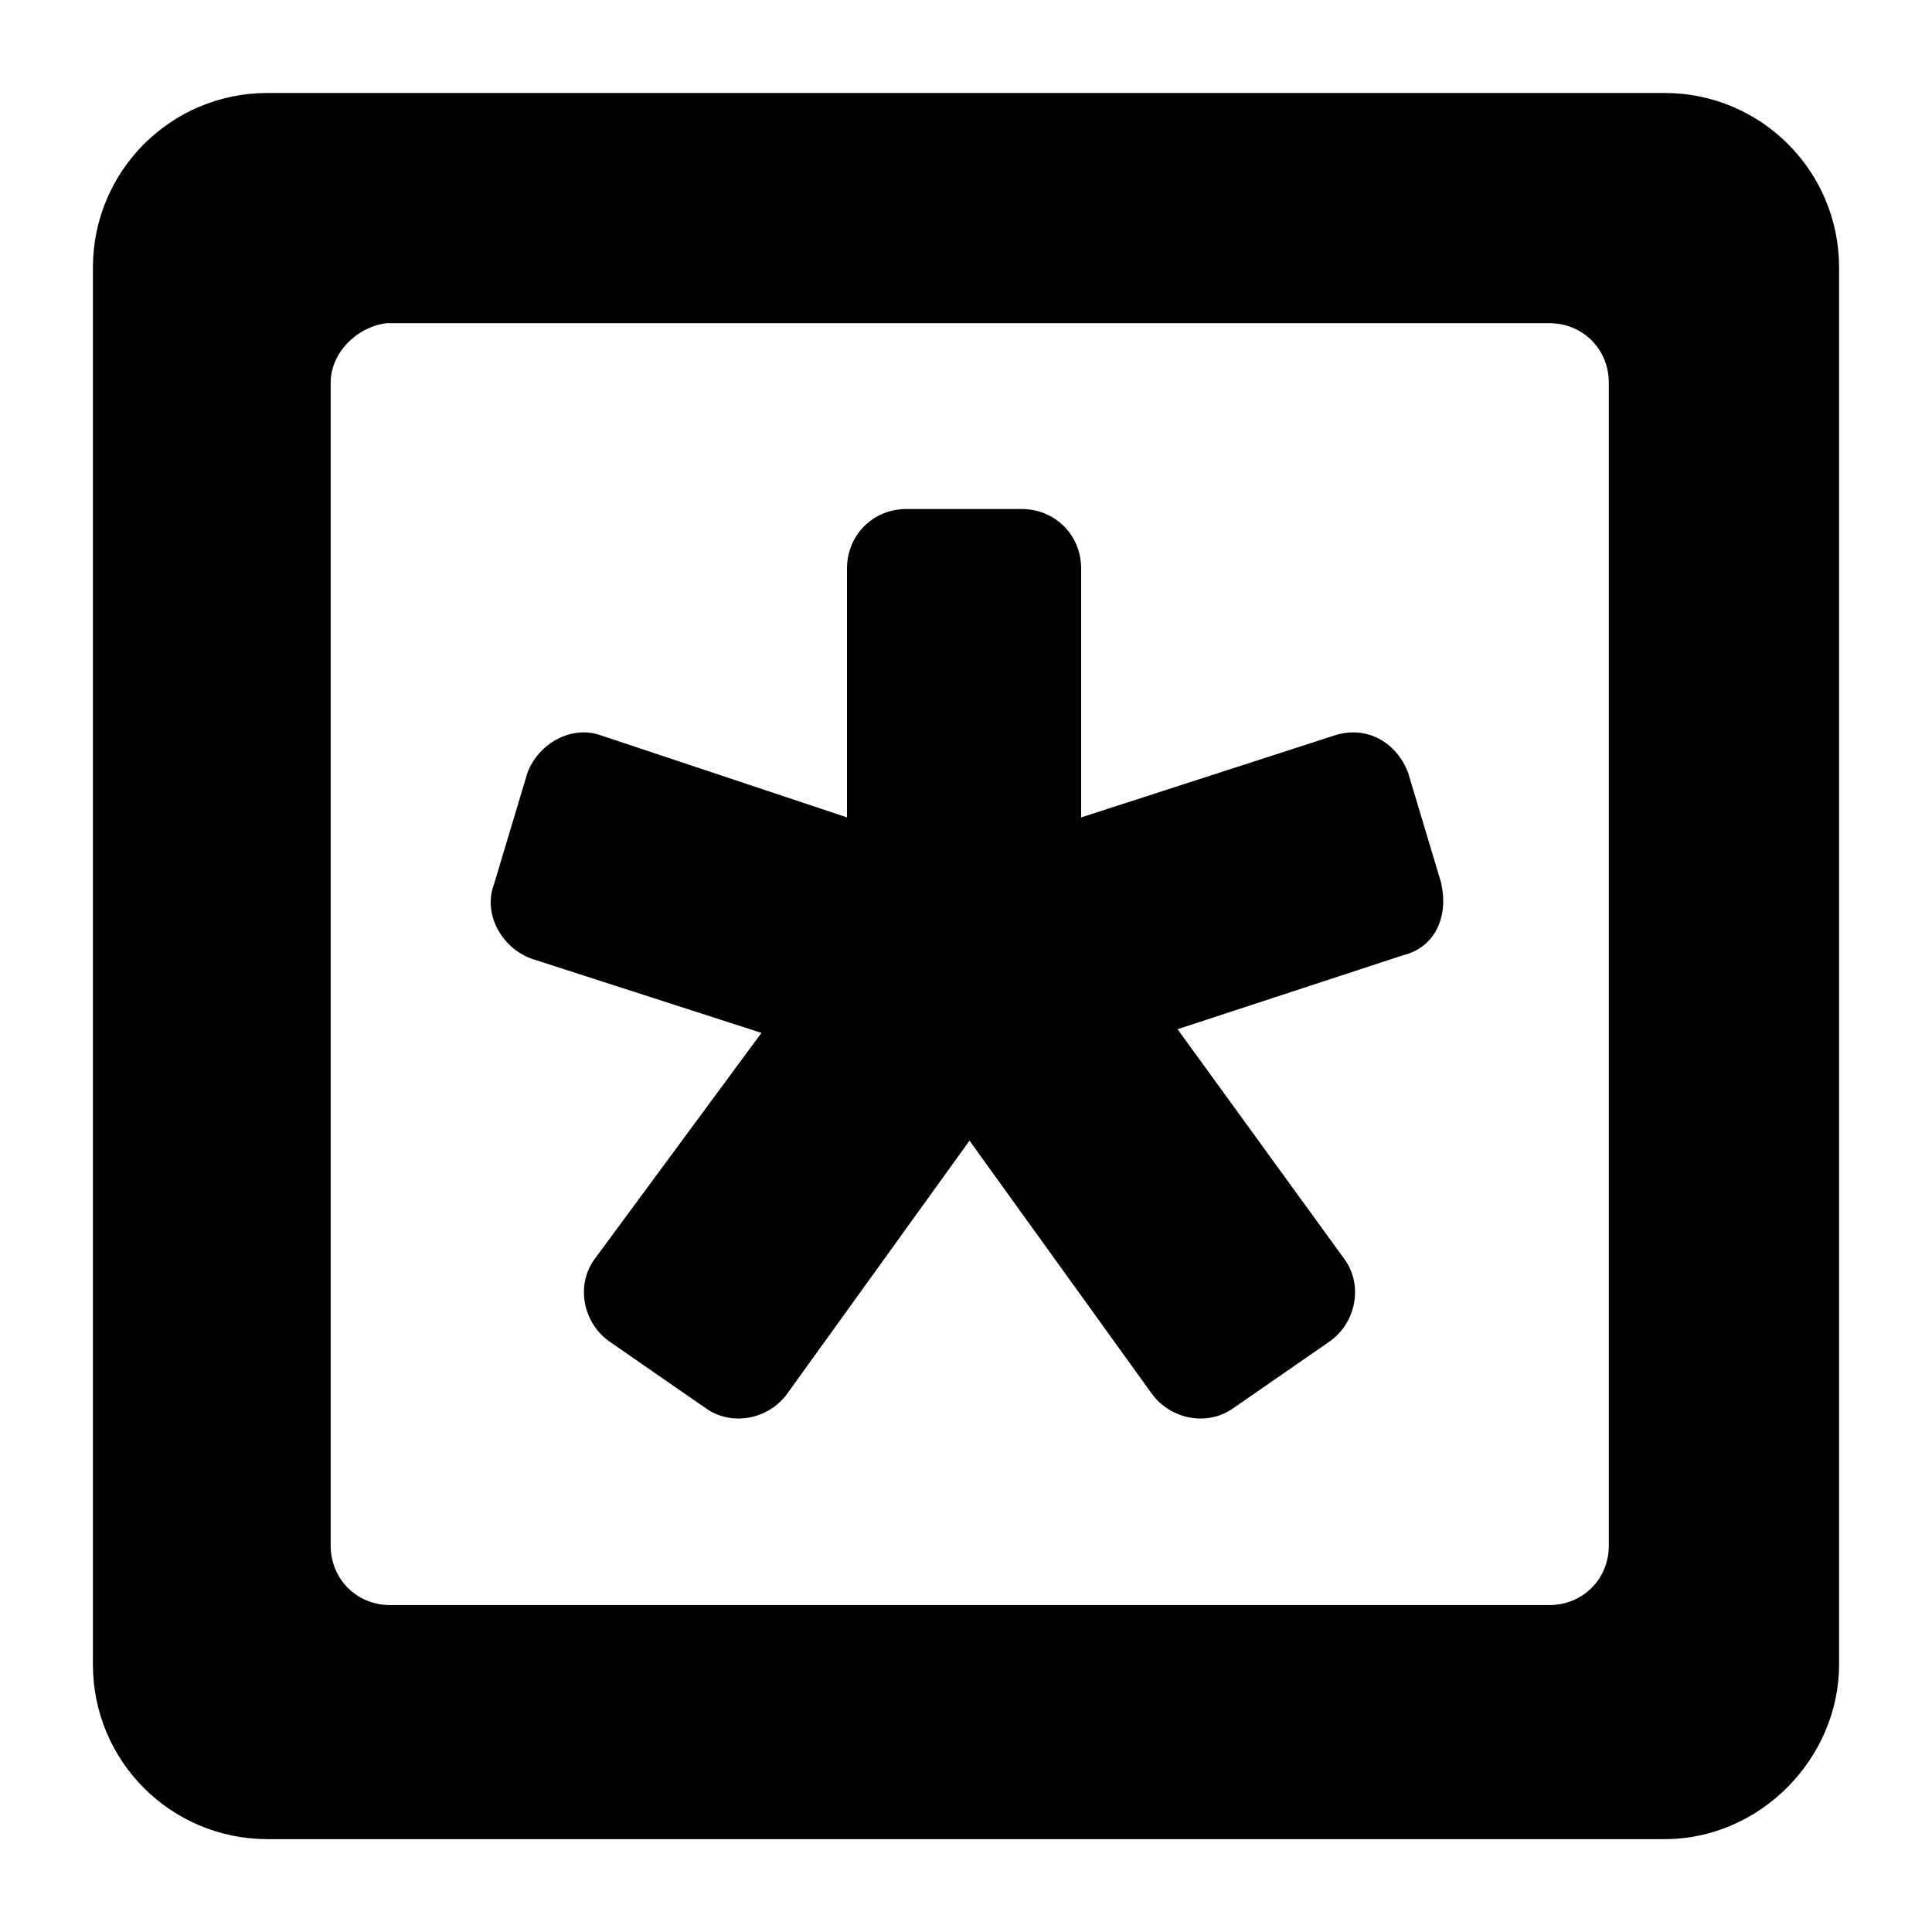 <!-- Generated by IcoMoon.io -->
<svg version="1.1" xmlns="http://www.w3.org/2000/svg" width="32" height="32" viewBox="0 0 32 32">
<title>password</title>
<path d="M27.569 30.462h-23.138c-1.6 0-2.892-1.292-2.892-2.892v-23.138c0-1.6 1.292-2.892 2.892-2.892h23.138c1.6 0 2.892 1.292 2.892 2.892v23.138c0 1.538-1.292 2.892-2.892 2.892zM5.477 6.338v19.262c0 0.554 0.431 0.985 0.985 0.985h19.2c0.554 0 0.985-0.431 0.985-0.985v-19.262c0-0.554-0.431-0.985-0.985-0.985h-19.262c-0.492 0.062-0.923 0.492-0.923 0.985z"></path>
<path d="M23.877 14.646l-0.554-1.846c-0.185-0.492-0.677-0.8-1.231-0.615l-4.185 1.354v-4.123c0-0.554-0.431-0.985-0.985-0.985h-1.908c-0.554 0-0.985 0.431-0.985 0.985v4.123l-4.062-1.354c-0.492-0.185-1.046 0.123-1.231 0.615l-0.554 1.846c-0.185 0.492 0.123 1.046 0.615 1.231l3.815 1.231-2.769 3.754c-0.308 0.431-0.185 1.046 0.246 1.354l1.6 1.108c0.431 0.308 1.046 0.185 1.354-0.246l3.015-4.185 3.015 4.185c0.308 0.431 0.923 0.554 1.354 0.246l1.6-1.108c0.431-0.308 0.554-0.923 0.246-1.354l-2.769-3.815 3.754-1.231c0.492-0.123 0.738-0.615 0.615-1.169z"></path>
</svg>

